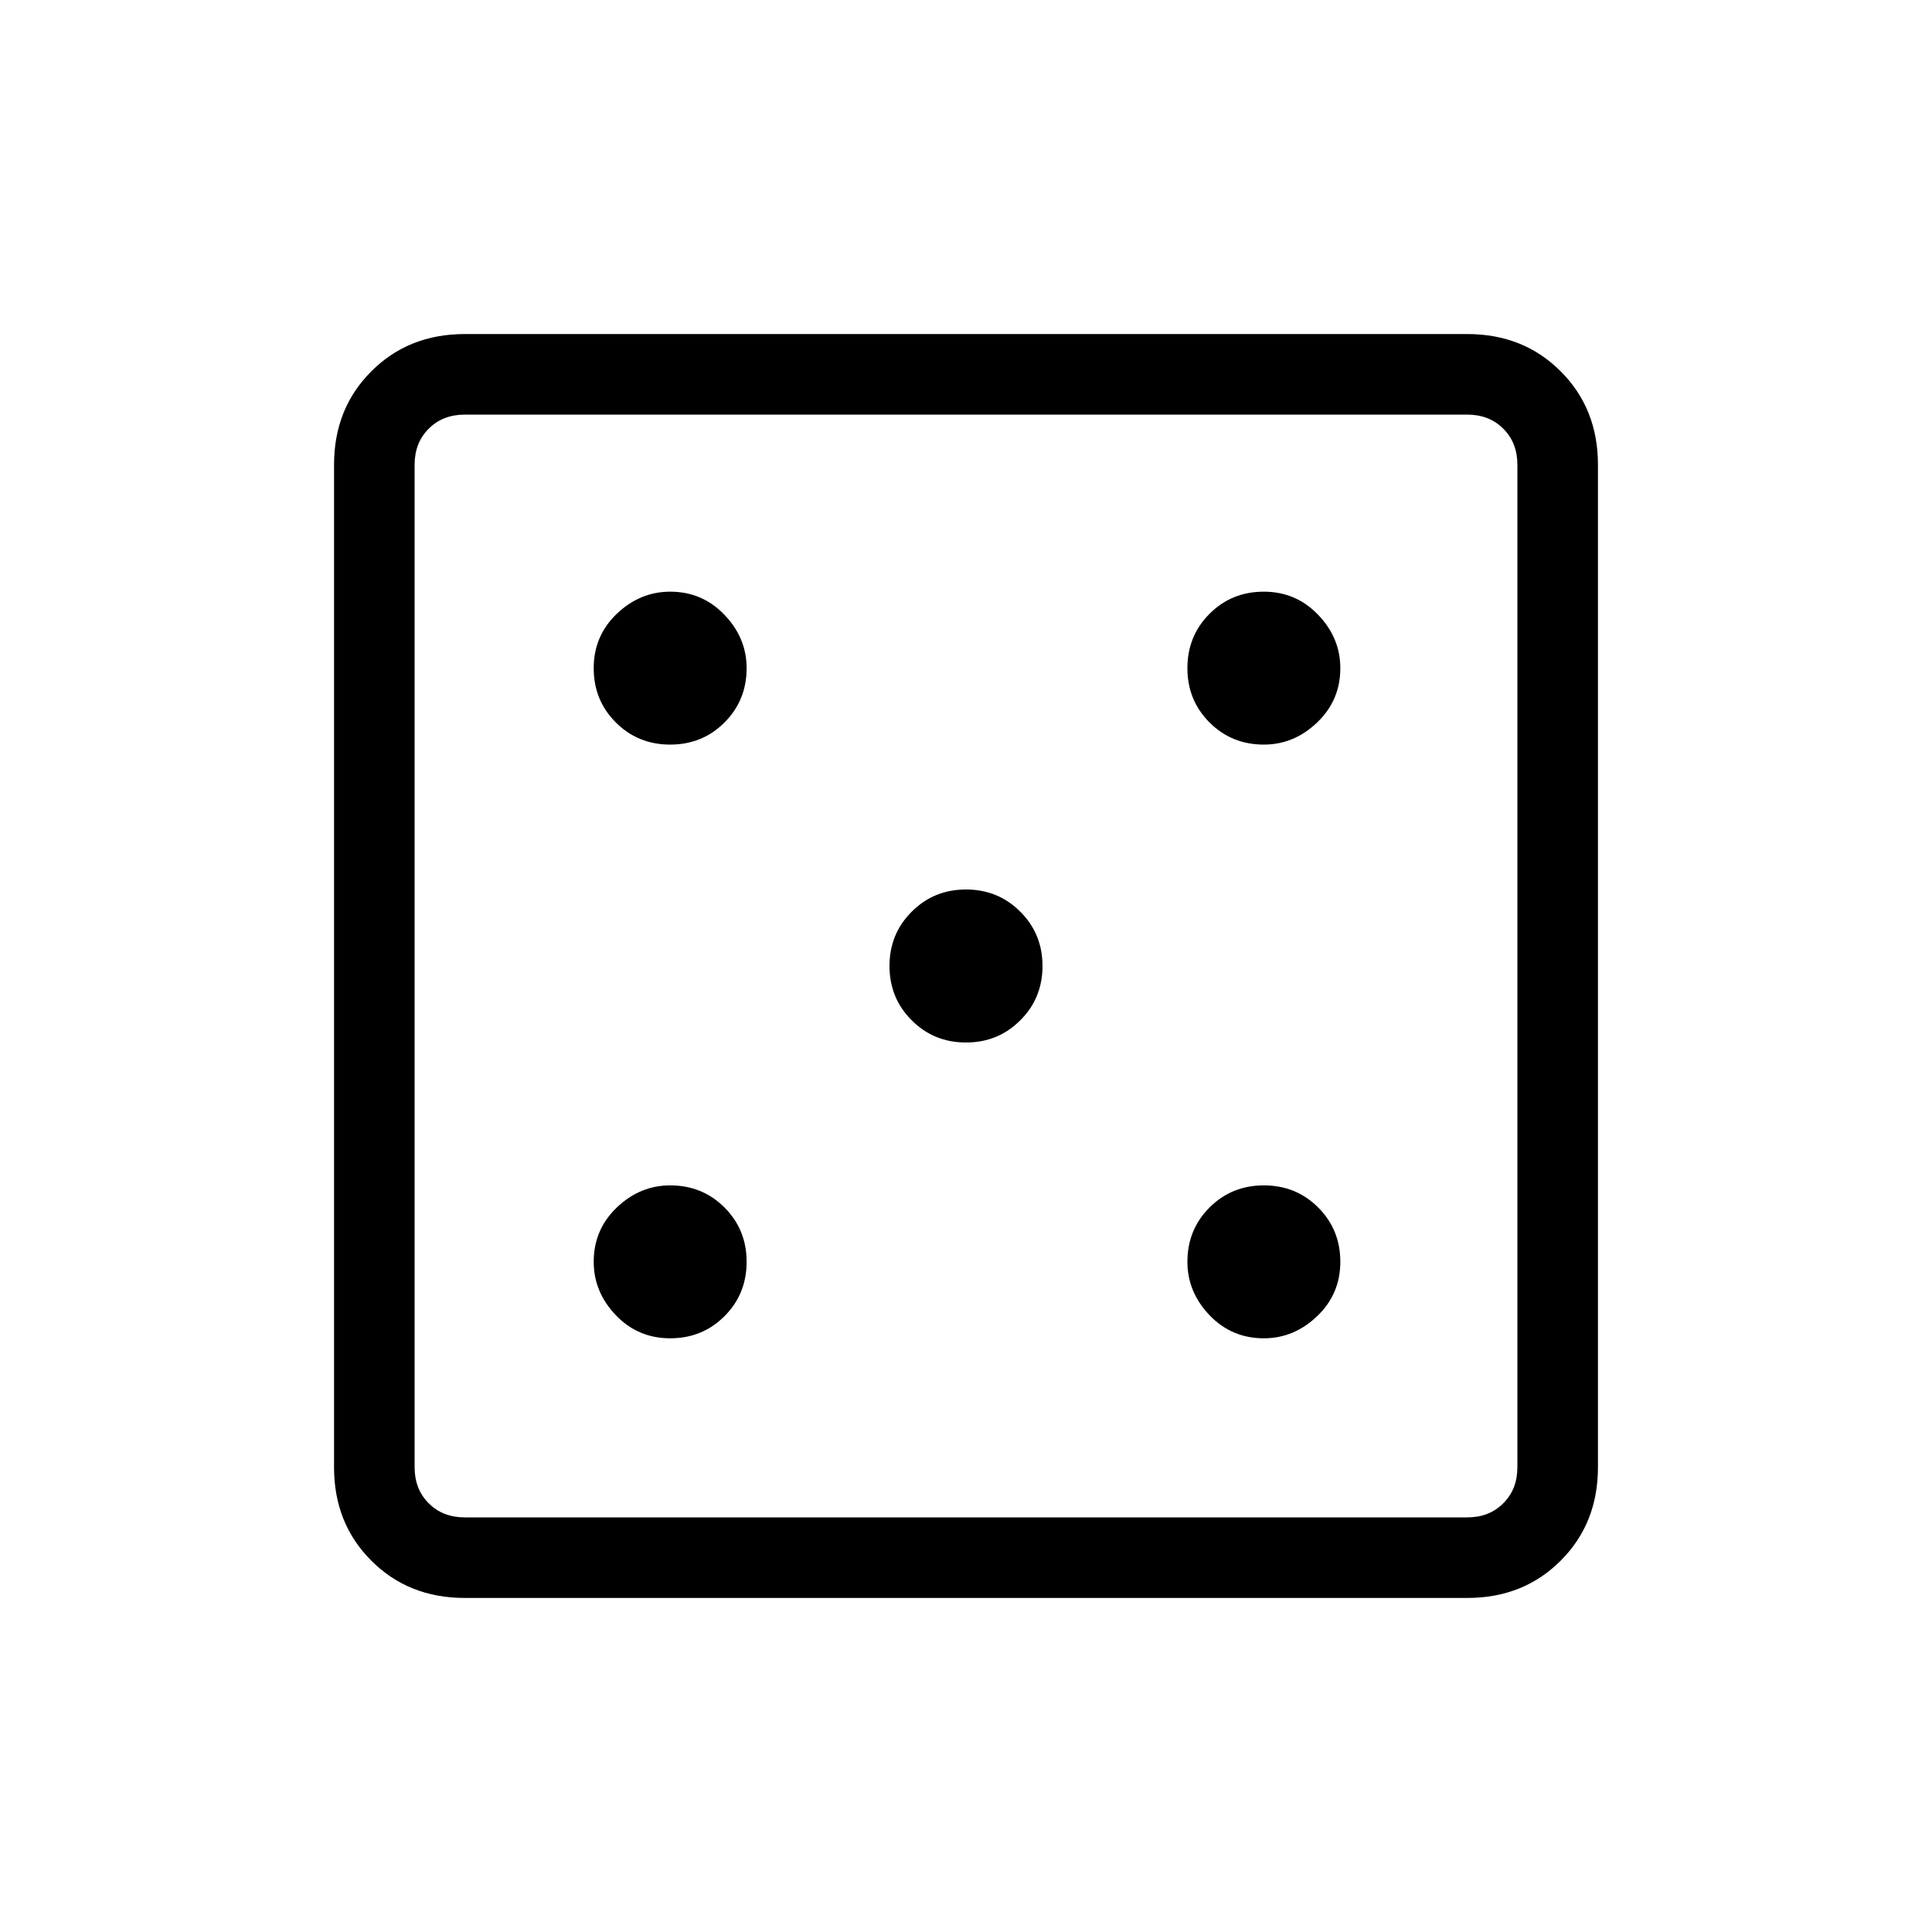 <svg xmlns="http://www.w3.org/2000/svg" height="20" width="20"><path d="M6.938 13.854Q7.271 13.854 7.5 13.625Q7.729 13.396 7.729 13.062Q7.729 12.729 7.5 12.5Q7.271 12.271 6.938 12.271Q6.625 12.271 6.385 12.5Q6.146 12.729 6.146 13.062Q6.146 13.375 6.375 13.615Q6.604 13.854 6.938 13.854ZM6.938 7.708Q7.271 7.708 7.5 7.479Q7.729 7.25 7.729 6.917Q7.729 6.604 7.5 6.365Q7.271 6.125 6.938 6.125Q6.625 6.125 6.385 6.354Q6.146 6.583 6.146 6.917Q6.146 7.25 6.375 7.479Q6.604 7.708 6.938 7.708ZM10 10.792Q10.333 10.792 10.562 10.562Q10.792 10.333 10.792 10Q10.792 9.667 10.562 9.438Q10.333 9.208 10 9.208Q9.667 9.208 9.438 9.438Q9.208 9.667 9.208 10Q9.208 10.333 9.438 10.562Q9.667 10.792 10 10.792ZM13.083 13.854Q13.396 13.854 13.635 13.625Q13.875 13.396 13.875 13.062Q13.875 12.729 13.646 12.5Q13.417 12.271 13.083 12.271Q12.75 12.271 12.521 12.5Q12.292 12.729 12.292 13.062Q12.292 13.375 12.521 13.615Q12.75 13.854 13.083 13.854ZM13.083 7.708Q13.396 7.708 13.635 7.479Q13.875 7.25 13.875 6.917Q13.875 6.604 13.646 6.365Q13.417 6.125 13.083 6.125Q12.75 6.125 12.521 6.354Q12.292 6.583 12.292 6.917Q12.292 7.25 12.521 7.479Q12.75 7.708 13.083 7.708ZM4.812 16.542Q4.229 16.542 3.844 16.156Q3.458 15.771 3.458 15.188V4.812Q3.458 4.229 3.844 3.844Q4.229 3.458 4.812 3.458H15.188Q15.771 3.458 16.156 3.844Q16.542 4.229 16.542 4.812V15.188Q16.542 15.771 16.156 16.156Q15.771 16.542 15.188 16.542ZM4.812 15.708H15.188Q15.417 15.708 15.562 15.562Q15.708 15.417 15.708 15.188V4.812Q15.708 4.583 15.562 4.438Q15.417 4.292 15.188 4.292H4.812Q4.583 4.292 4.438 4.438Q4.292 4.583 4.292 4.812V15.188Q4.292 15.417 4.438 15.562Q4.583 15.708 4.812 15.708ZM4.292 15.708Q4.292 15.708 4.292 15.562Q4.292 15.417 4.292 15.188V4.812Q4.292 4.583 4.292 4.438Q4.292 4.292 4.292 4.292Q4.292 4.292 4.292 4.438Q4.292 4.583 4.292 4.812V15.188Q4.292 15.417 4.292 15.562Q4.292 15.708 4.292 15.708Z"/></svg>